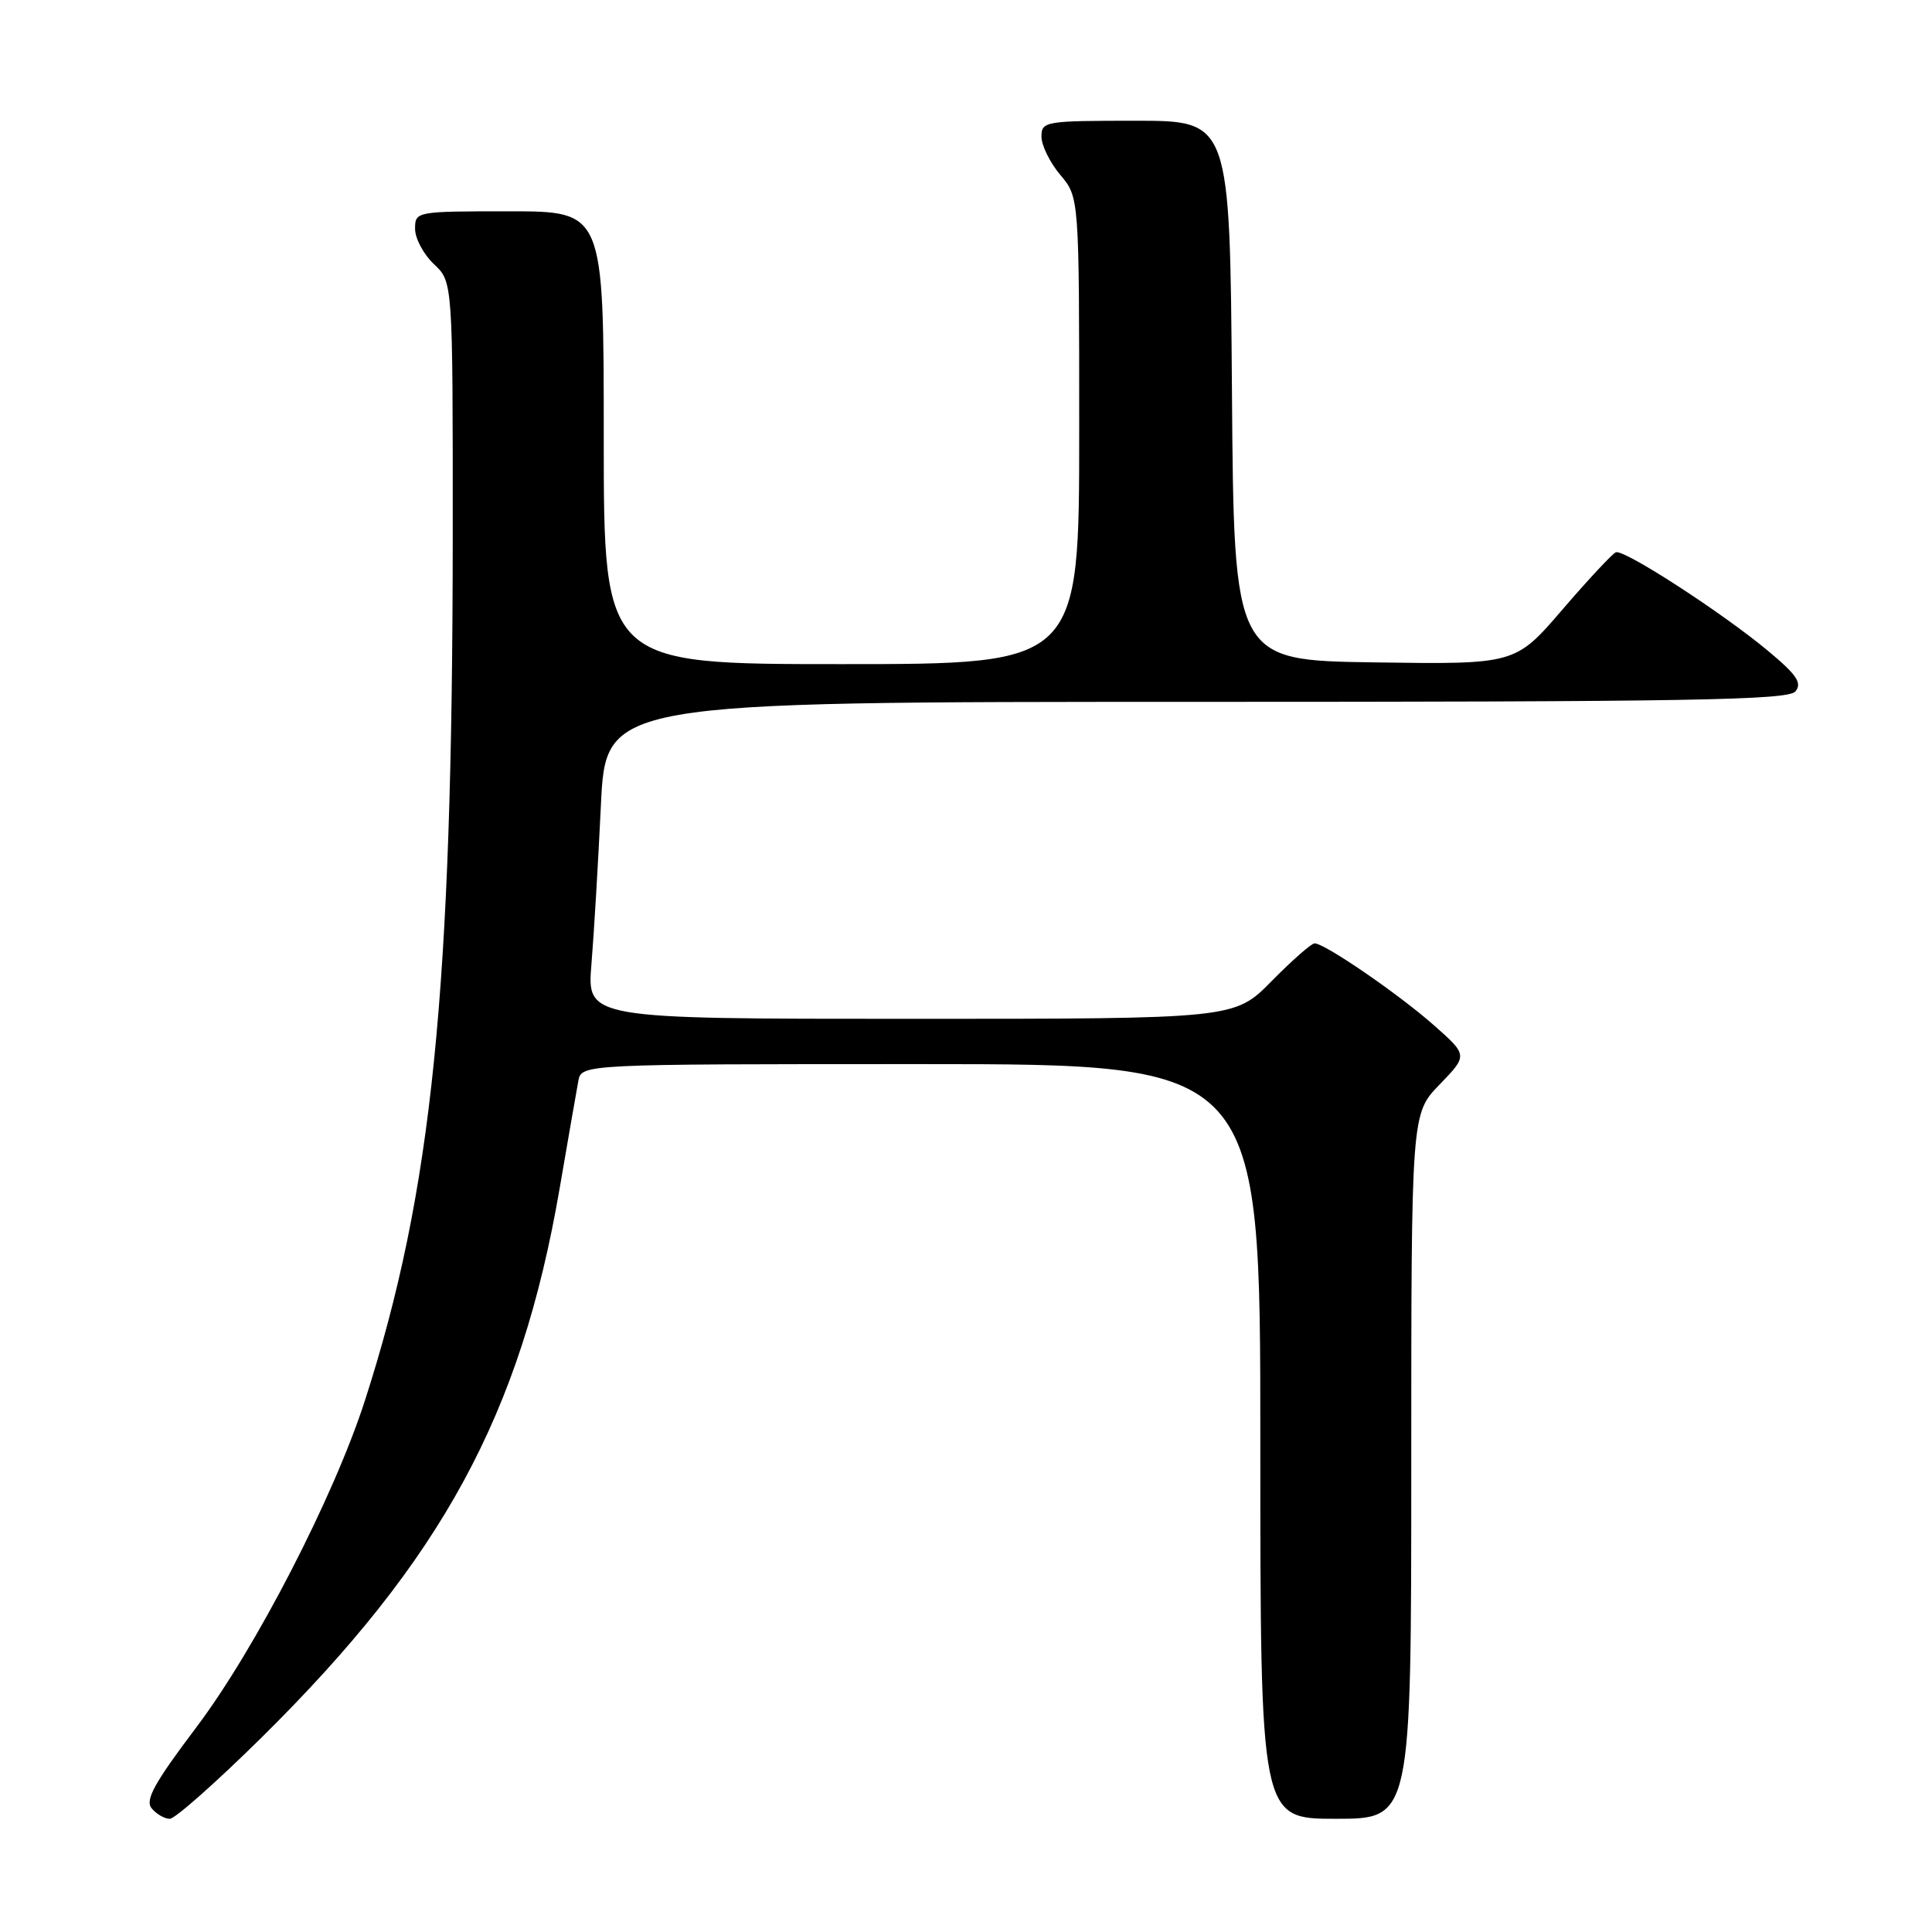 <?xml version="1.0" encoding="UTF-8" standalone="no"?>
<!DOCTYPE svg PUBLIC "-//W3C//DTD SVG 1.1//EN" "http://www.w3.org/Graphics/SVG/1.1/DTD/svg11.dtd" >
<svg xmlns="http://www.w3.org/2000/svg" xmlns:xlink="http://www.w3.org/1999/xlink" version="1.1" viewBox="0 0 256 256">
 <g >
 <path fill="currentColor"
d=" M 34.64 230.25 C 58.59 206.59 69.00 187.44 74.15 157.50 C 75.28 150.90 76.40 144.49 76.63 143.25 C 77.04 141.00 77.04 141.00 122.02 141.00 C 167.00 141.00 167.00 141.00 167.00 191.00 C 167.00 241.00 167.00 241.00 177.00 241.00 C 187.00 241.00 187.00 241.00 187.00 194.29 C 187.00 147.58 187.00 147.58 190.75 143.71 C 194.50 139.83 194.50 139.83 190.00 135.85 C 185.34 131.73 175.54 125.00 174.19 125.00 C 173.77 125.00 171.21 127.25 168.50 130.00 C 163.58 135.00 163.58 135.00 120.67 135.00 C 77.77 135.00 77.77 135.00 78.37 127.75 C 78.70 123.76 79.26 114.31 79.62 106.75 C 80.27 93.00 80.27 93.00 158.51 93.00 C 223.94 93.00 236.94 92.77 237.90 91.62 C 238.82 90.51 238.09 89.42 234.28 86.25 C 228.23 81.20 215.19 72.75 214.11 73.18 C 213.65 73.36 210.47 76.77 207.03 80.77 C 200.78 88.04 200.78 88.04 182.14 87.77 C 163.50 87.50 163.50 87.50 163.24 51.75 C 162.97 16.00 162.97 16.00 150.49 16.00 C 138.46 16.00 138.00 16.08 138.00 18.11 C 138.00 19.26 139.12 21.55 140.50 23.18 C 143.00 26.15 143.00 26.15 143.00 57.08 C 143.00 88.00 143.00 88.00 111.50 88.00 C 80.00 88.00 80.00 88.00 80.00 58.00 C 80.00 28.00 80.00 28.00 67.50 28.00 C 55.08 28.00 55.00 28.02 55.00 30.33 C 55.00 31.60 56.13 33.71 57.50 35.00 C 60.00 37.35 60.00 37.35 59.99 70.92 C 59.96 131.41 57.28 157.83 48.38 185.50 C 44.28 198.26 33.85 218.50 26.02 228.87 C 20.43 236.28 19.19 238.53 20.10 239.62 C 20.73 240.38 21.81 241.00 22.50 241.00 C 23.19 241.00 28.65 236.16 34.64 230.25 Z "/>
</g>
</svg>